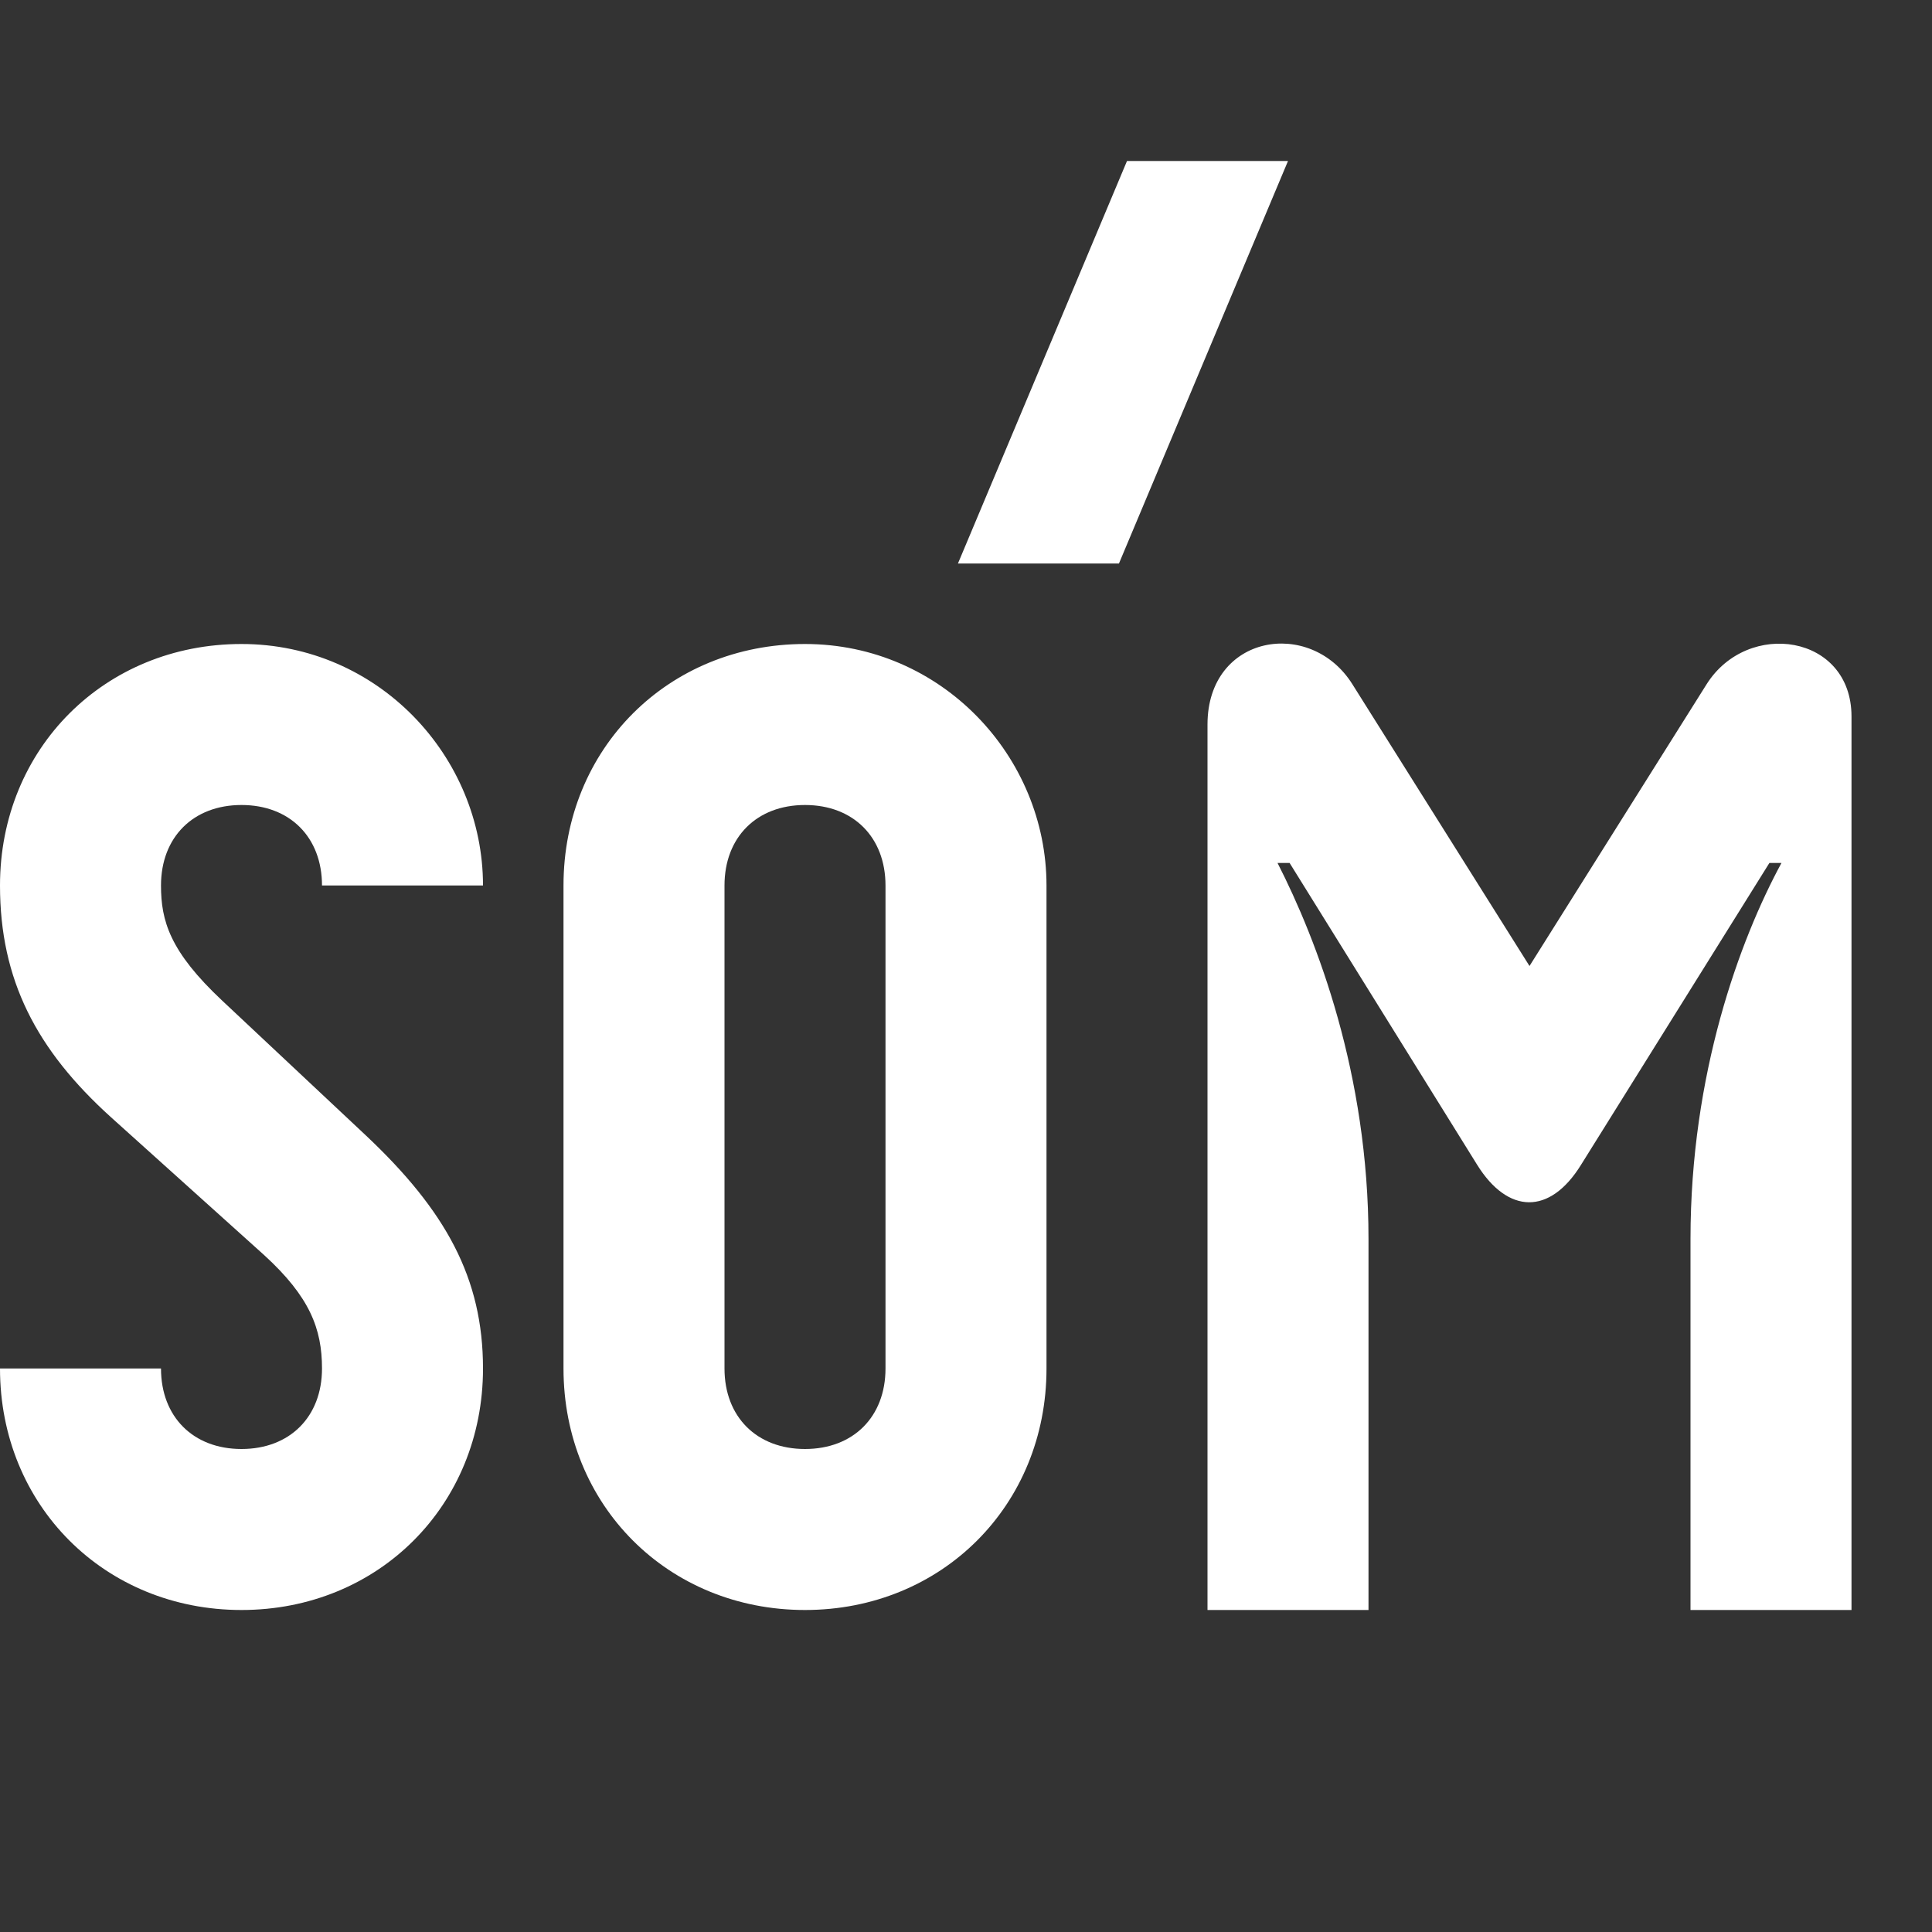 <svg width="24" height="24" viewBox="0 0 24 24" fill="none" xmlns="http://www.w3.org/2000/svg">
<rect x="0" y="0" width="24" height="24" fill="#333333" stroke="none"/>
<path d="M14 2L11.9 7H13.9L16 2H14ZM19.64 14.47C19.25 15.1 18.73 15.08 18.35 14.47L16.02 10.72H15.87C16.36 11.68 17 13.34 17 15.39V20H15V9C15 7.88 16.28 7.67 16.8 8.5L19 12L21.2 8.5C21.71 7.69 23 7.88 23 8.9V20H21V15.39C21 13.34 21.61 11.68 22.13 10.72H21.98L19.64 14.47ZM10 18C10.6 18 11 17.6 11 17V11C11 10.4 10.6 10 10 10C9.4 10 9 10.4 9 11V17C9 17.6 9.4 18 10 18ZM7 11C7 9.3 8.3 8 10 8C11.7 8 13 9.4 13 11V17C13 18.7 11.7 20 10 20C8.3 20 7 18.7 7 17V11ZM0 11C0 9.3 1.3 8 3 8C4.7 8 6 9.4 6 11H4C4 10.4 3.6 10 3 10C2.4 10 2 10.4 2 11C2 11.44 2.11 11.82 2.76 12.43L4.54 14.1C5.54 15.04 6 15.88 6 17C6 18.7 4.7 20 3 20C1.3 20 0 18.7 0 17H2C2 17.6 2.4 18 3 18C3.6 18 4 17.6 4 17C4 16.51 3.85 16.11 3.28 15.59L1.38 13.88C0.45 13.04 0 12.17 0 11Z" fill="white"/>
</svg>
